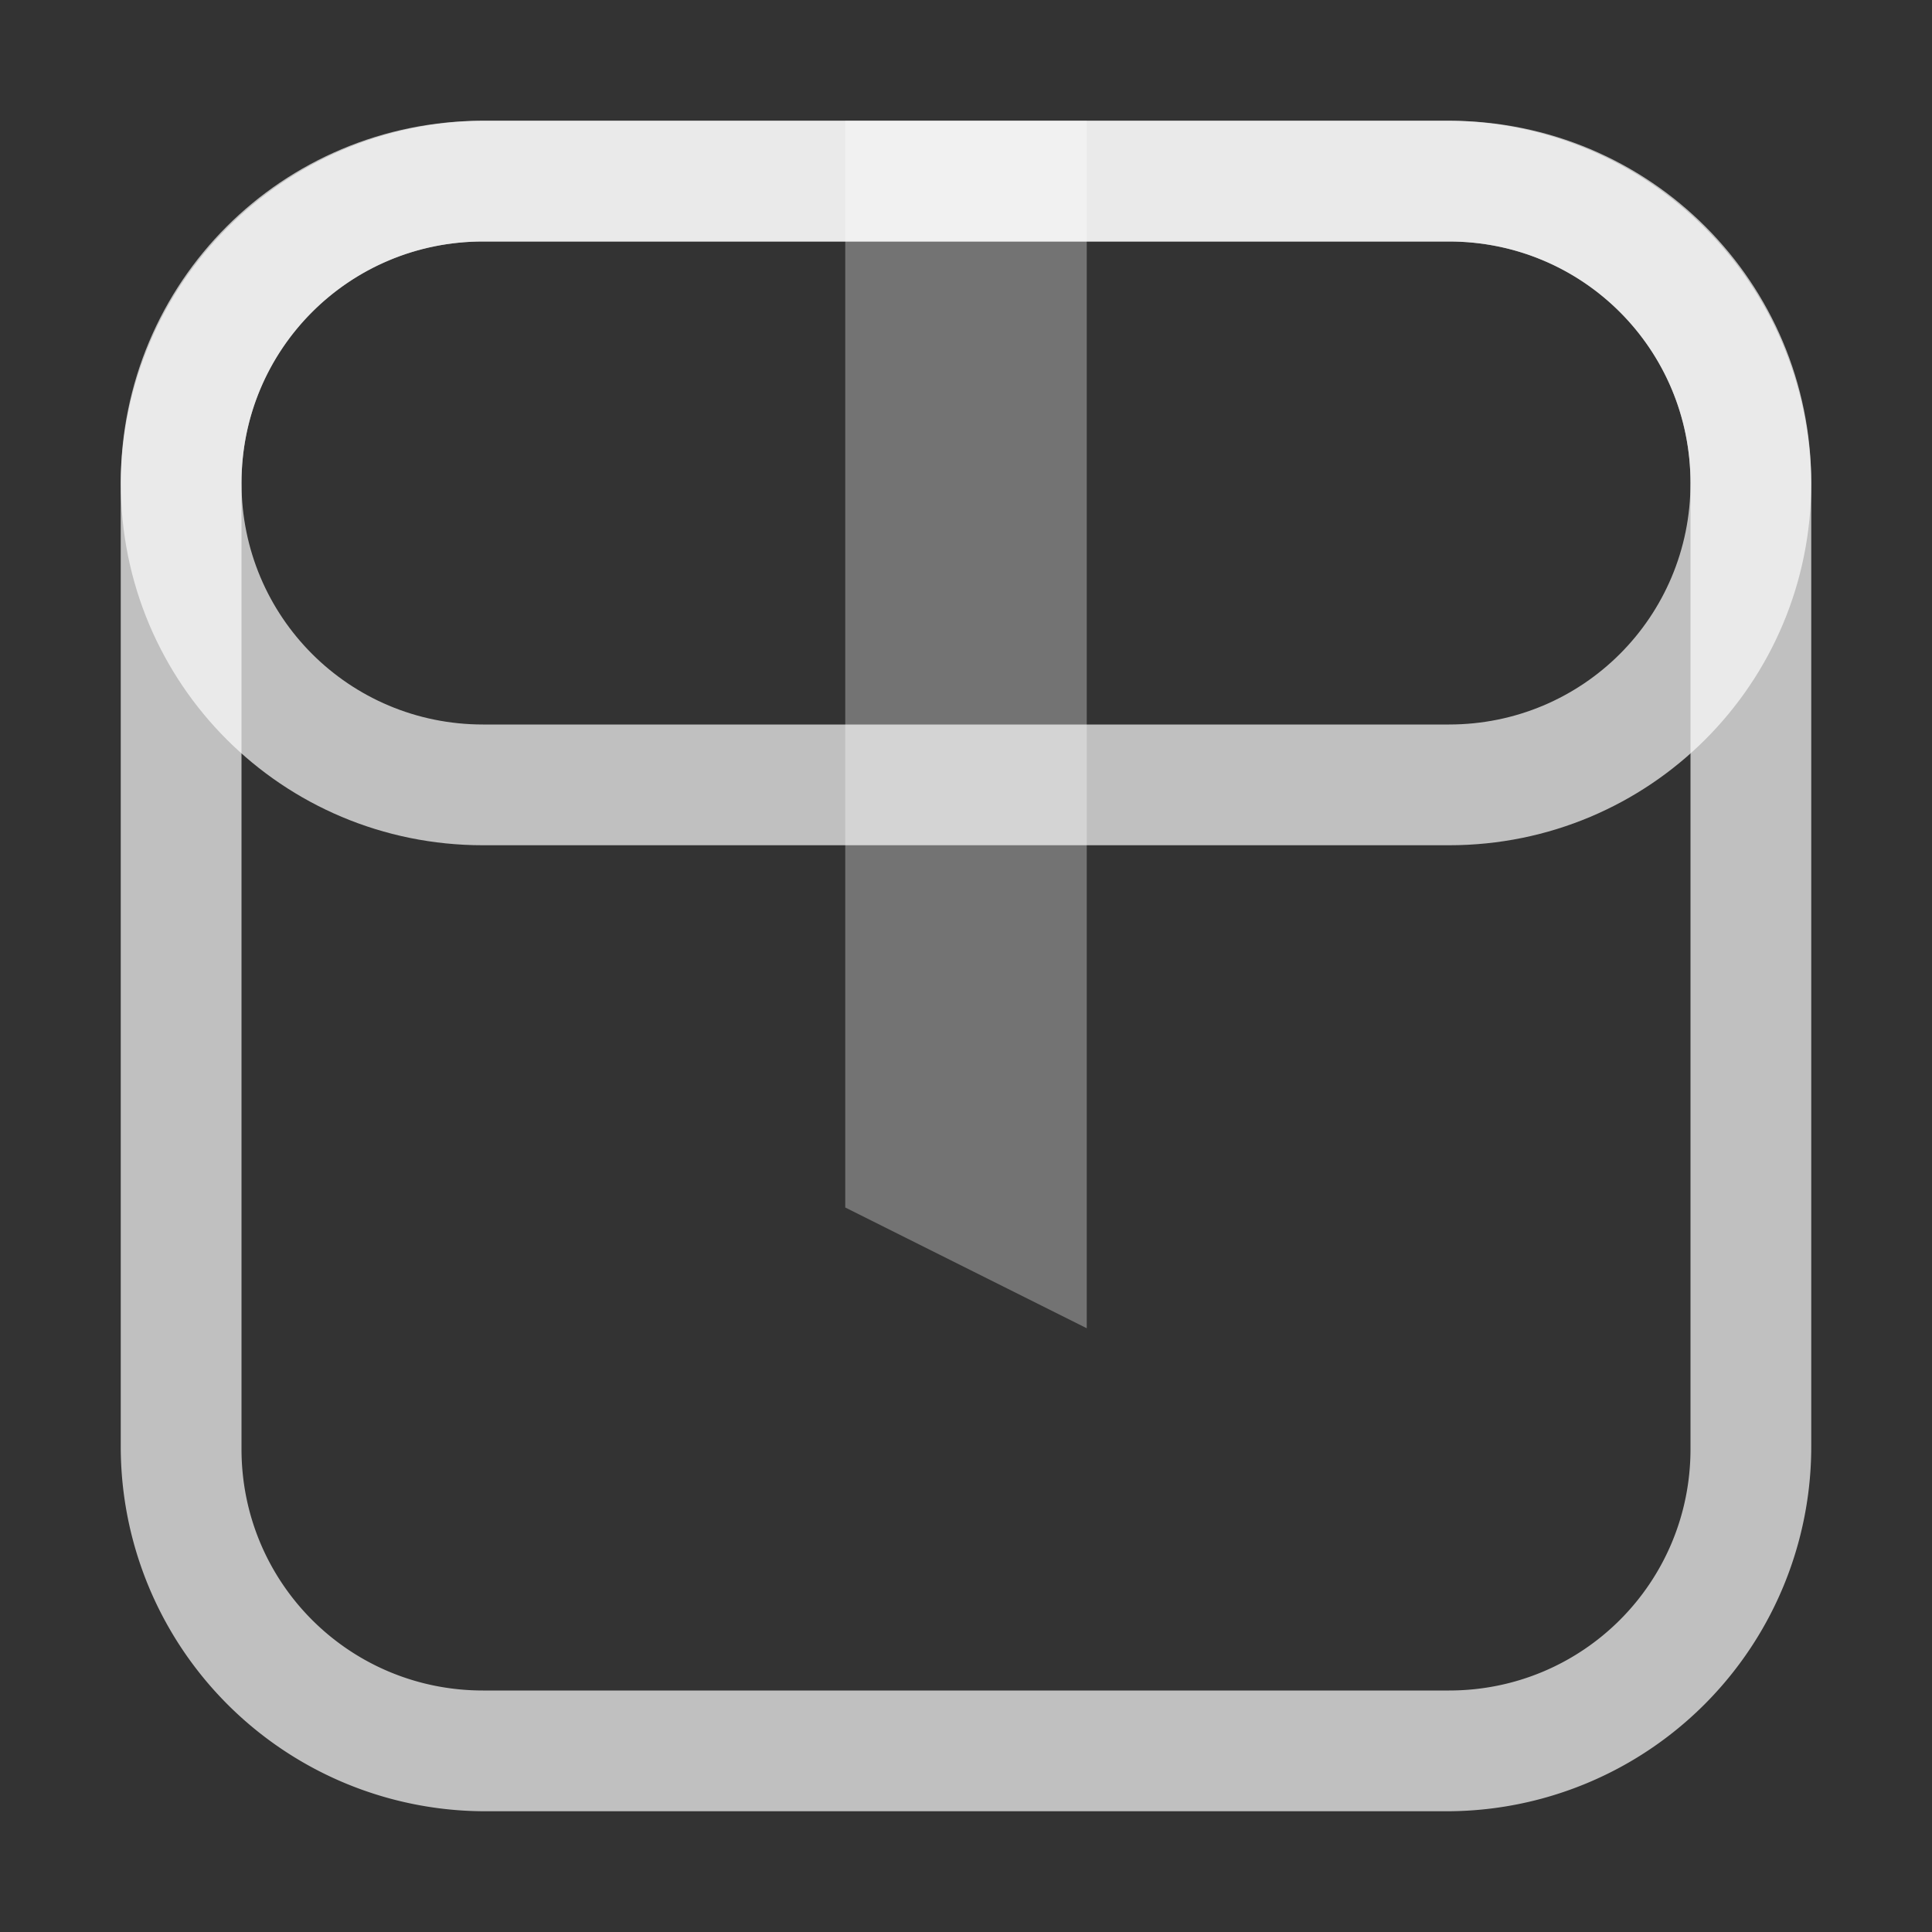 <svg xmlns="http://www.w3.org/2000/svg" width="16" height="16">
    <rect width="100%" height="100%" fill="#333333" stroke="none"/>
    <path fill="#fdfdfd" fill-opacity=".7" fill-rule="evenodd" d="M4.027 1A3.02 3.02 0 0 0 1 4.027v7.946A3.02 3.02 0 0 0 4.027 15h7.946A3.02 3.02 0 0 0 15 11.973V4.027A3.02 3.02 0 0 0 11.973 1H4.027zM4 2h8c1.108 0 2 .892 2 2v8c0 1.108-.892 2-2 2H4c-1.108 0-2-.892-2-2V4c0-1.108.892-2 2-2z" style="paint-order:stroke fill markers"/>
    <path fill="#fdfdfd" fill-opacity=".7" fill-rule="evenodd" d="M4 1C2.338 1 1 2.338 1 4s1.338 3 3 3h8c1.662 0 3-1.338 3-3s-1.338-3-3-3H4zm0 1h8c1.108 0 2 .892 2 2s-.892 2-2 2H4c-1.108 0-2-.892-2-2s.892-2 2-2z" style="paint-order:stroke fill markers"/>
    <path fill="#fdfdfd" fill-opacity=".7" fill-rule="evenodd" d="M7 1h2v10l-2-1z" opacity=".45" style="paint-order:stroke fill markers"/>
</svg>
